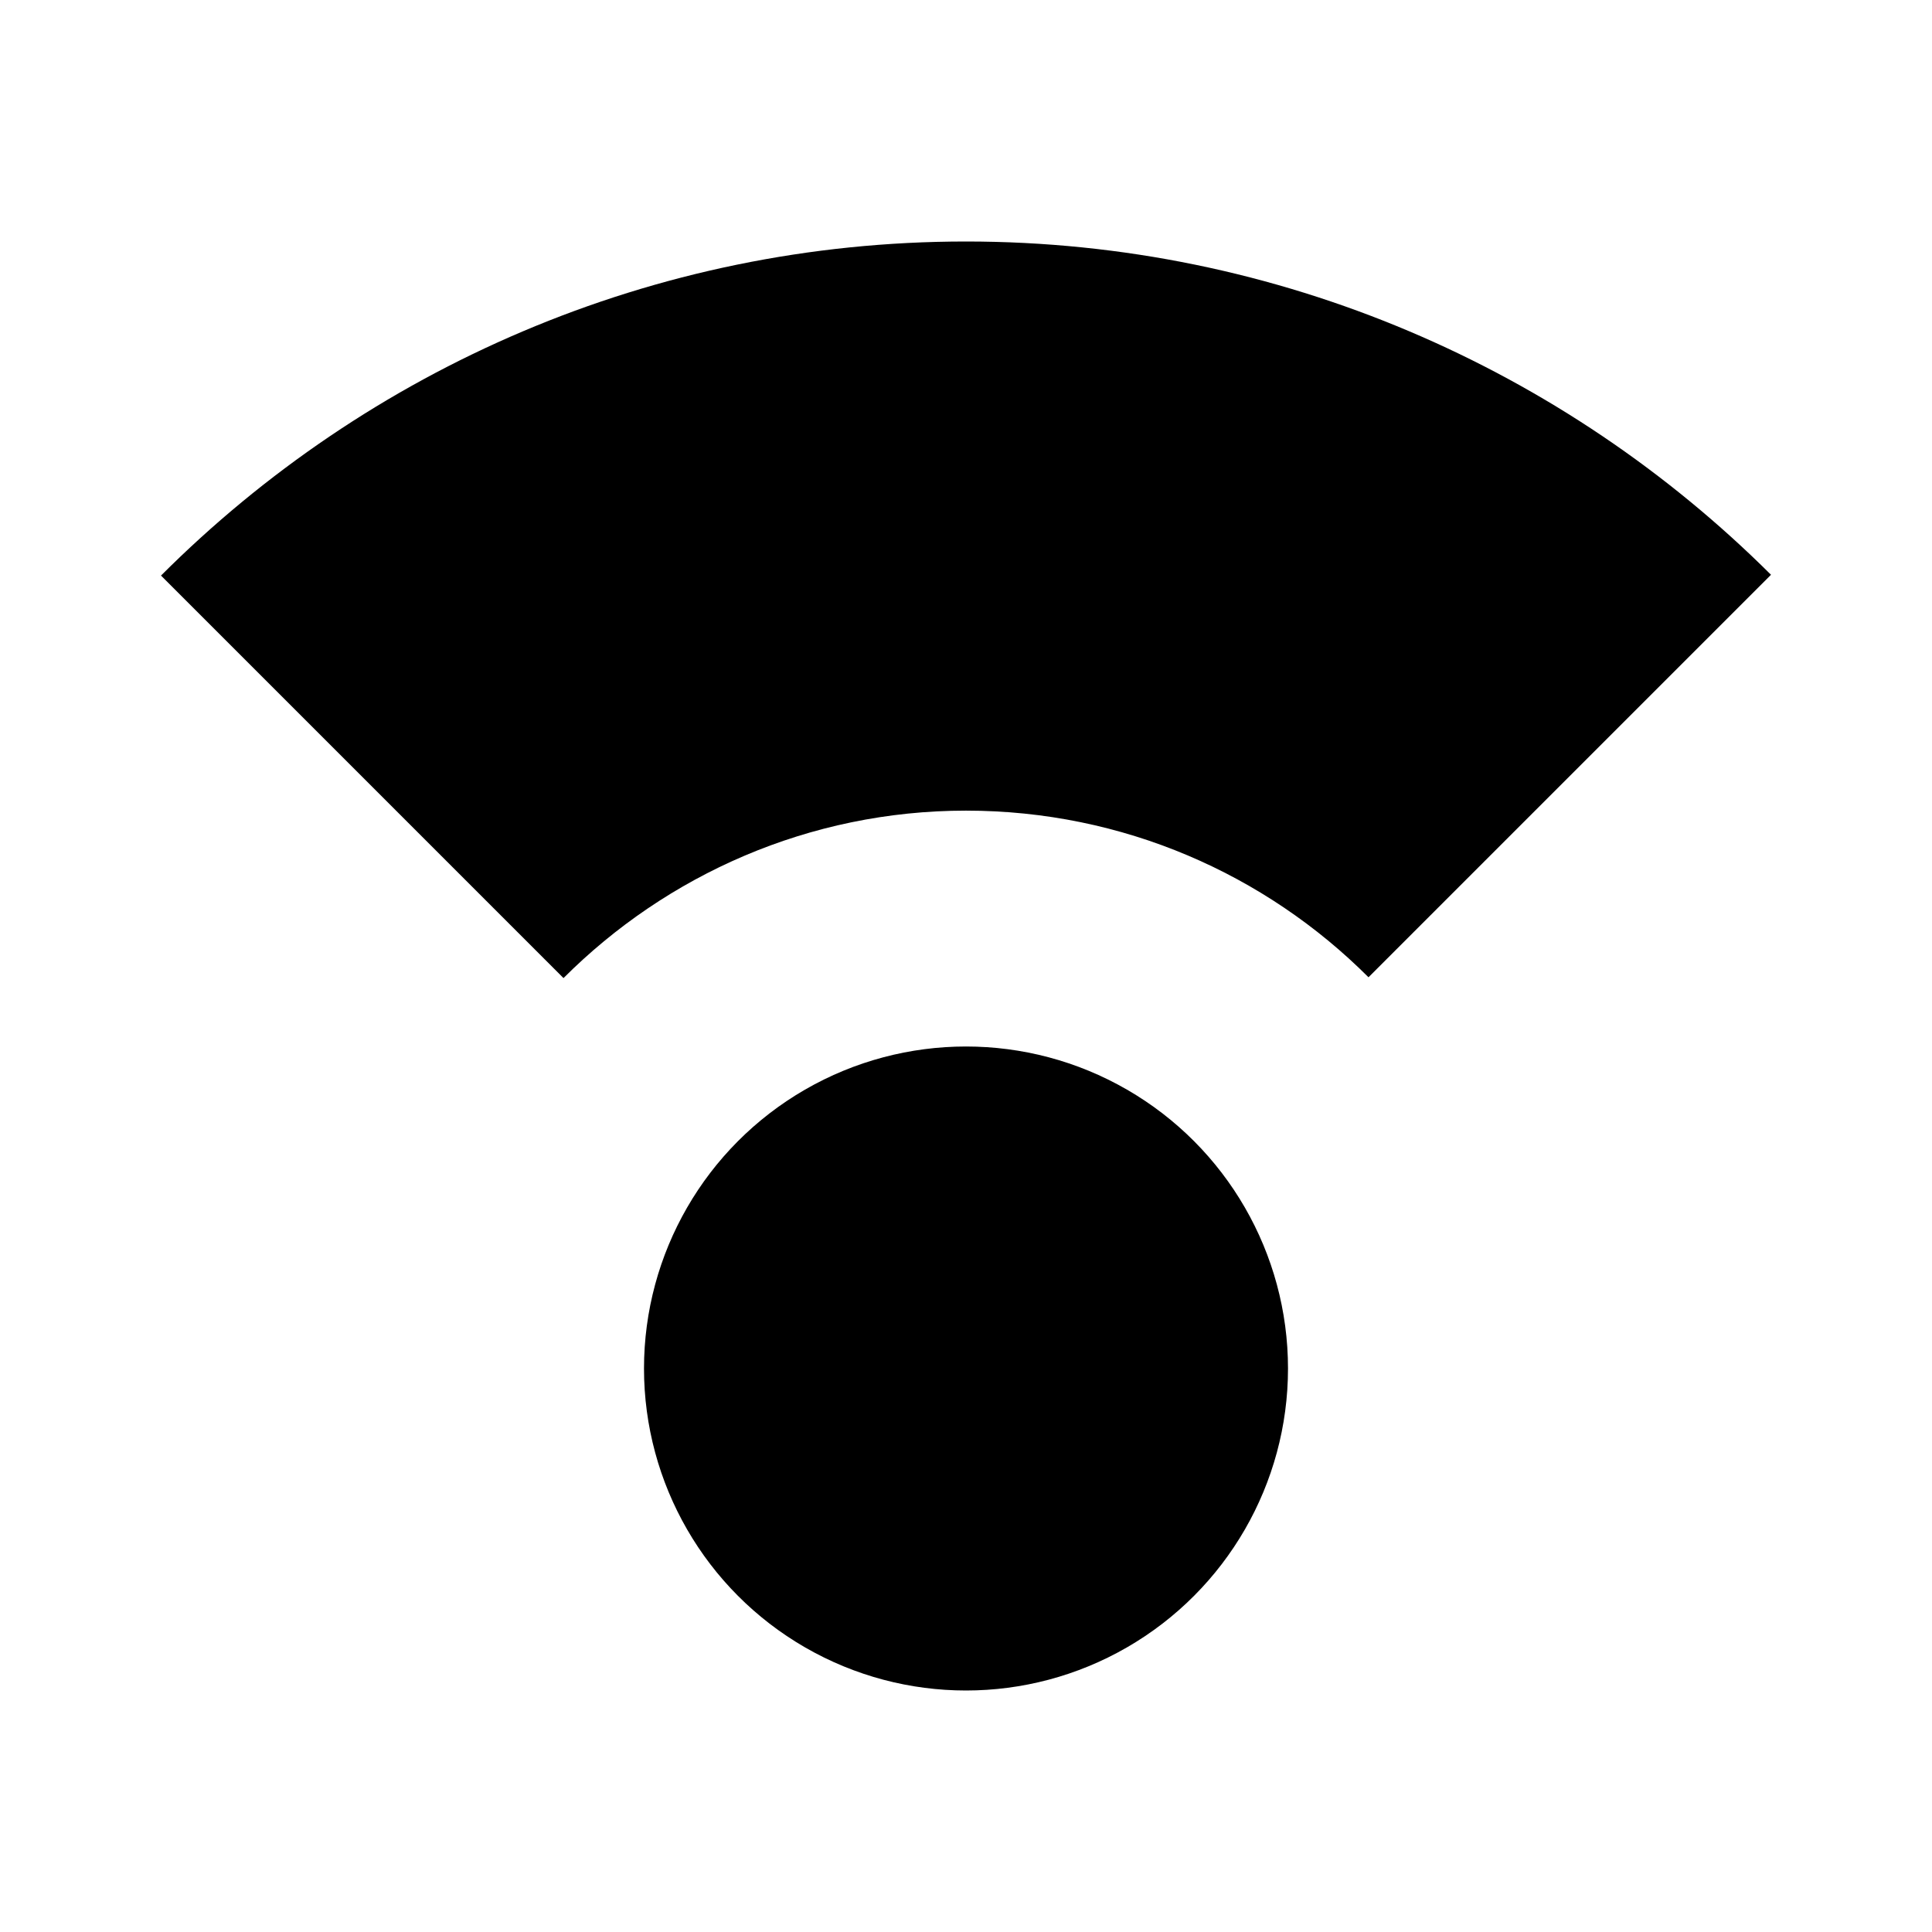  <svg version="1.1" xmlns="http://www.w3.org/2000/svg" width="24" height="24" viewBox="0 0 24 24" id="CompassCalibrationSharpIcon">
<circle cx="12" cy="17" r="4" ></circle>
    <path d="M12 3C8.1 3 4.56 4.59 2 7.15l5 5c1.28-1.28 3.05-2.08 5-2.08s3.72.79 5 2.07l5-5C19.44 4.59 15.9 3 12 3z" ></path>

</svg>
